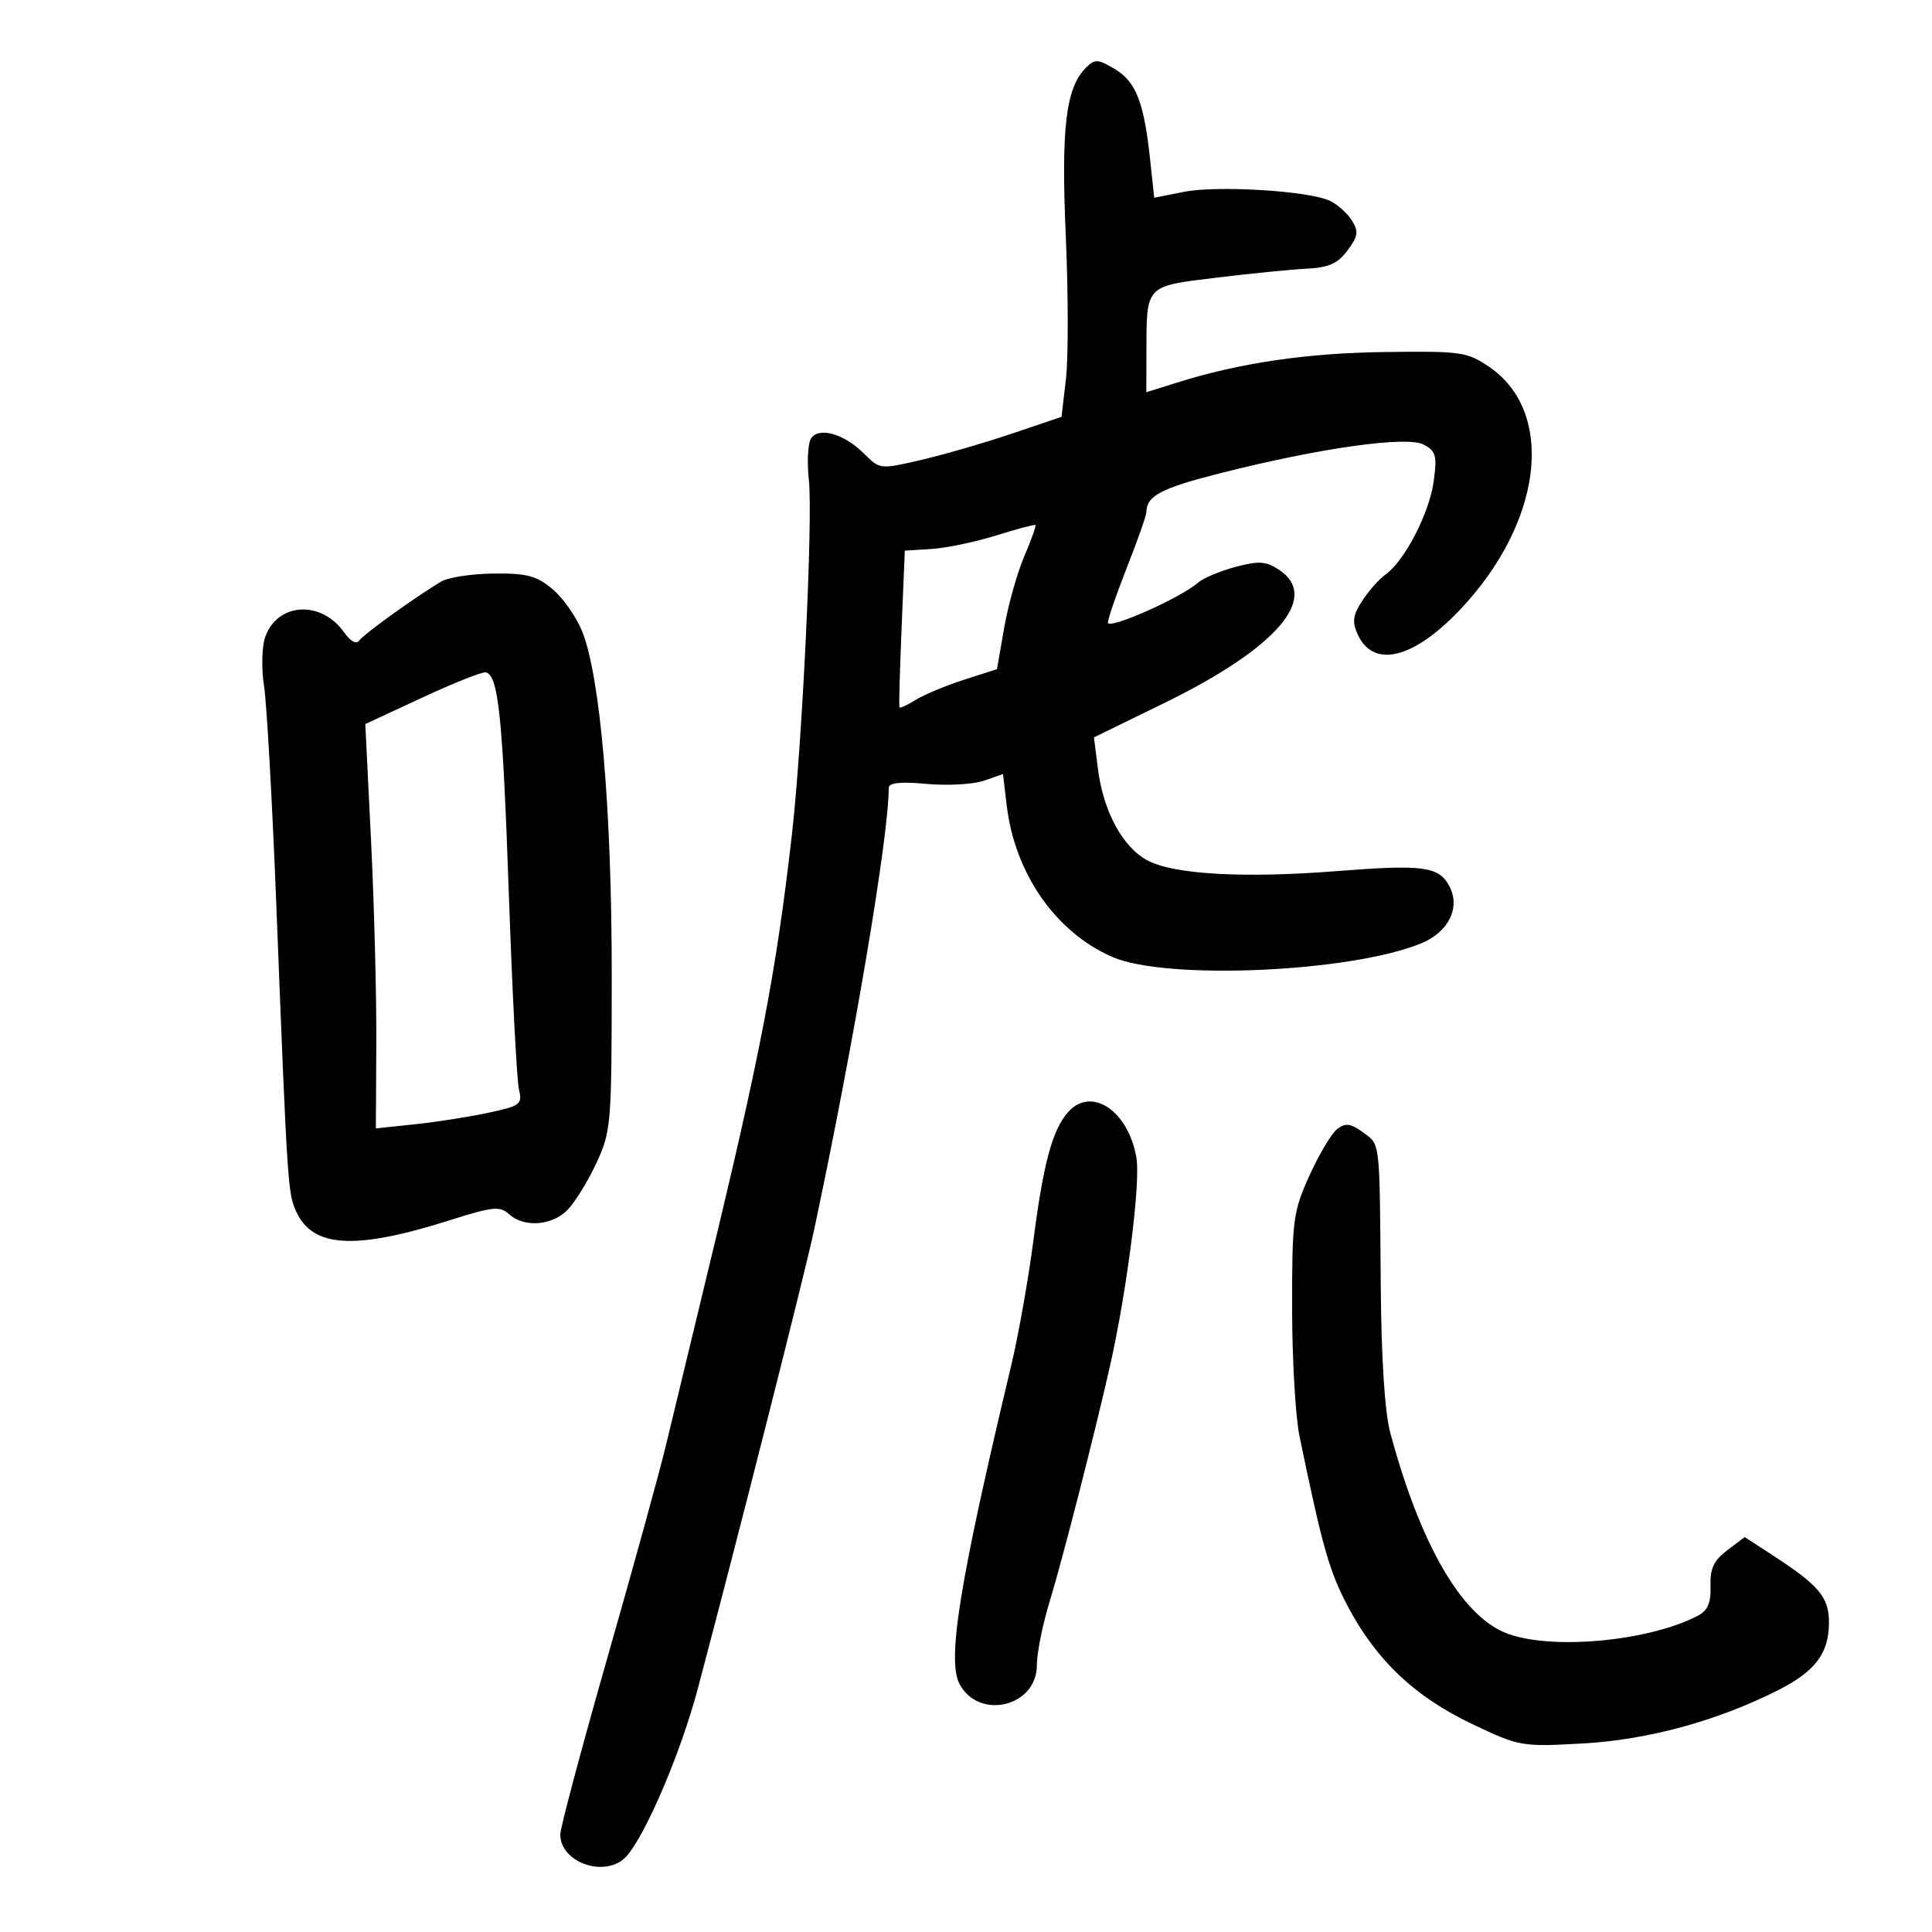<svg xmlns="http://www.w3.org/2000/svg" width="300" height="300" viewBox="0 0 300 300" version="1.1">
	<path d="M 168.607 10.536 C 165.495 13.648, 164.756 19.863, 165.496 36.698 C 165.888 45.608, 165.899 55.558, 165.522 58.811 L 164.836 64.725 157.168 67.319 C 152.950 68.745, 146.605 70.586, 143.068 71.410 C 136.651 72.904, 136.629 72.902, 134.161 70.434 C 131.063 67.336, 127.103 66.221, 125.920 68.115 C 125.444 68.877, 125.299 71.750, 125.597 74.500 C 126.246 80.483, 124.581 115.446, 122.977 129.500 C 120.518 151.051, 118.089 163.686, 109.901 197.500 C 107.237 208.500, 104.307 220.650, 103.389 224.500 C 102.471 228.350, 98.407 243.090, 94.360 257.255 C 90.312 271.421, 87 283.838, 87 284.850 C 87 289.313, 94.169 291.687, 97.268 288.250 C 100.259 284.934, 105.719 272.131, 108.325 262.328 C 114.451 239.279, 124.936 197.924, 126.409 191 C 132.601 161.890, 138 129.926, 138 122.375 C 138 121.535, 139.719 121.346, 143.907 121.725 C 147.155 122.020, 151.148 121.796, 152.779 121.227 L 155.744 120.193 156.318 125.035 C 157.575 135.649, 163.924 144.764, 172.728 148.596 C 181.135 152.256, 209.879 150.973, 220.748 146.454 C 224.967 144.700, 226.814 140.890, 225.047 137.588 C 223.411 134.531, 220.997 134.213, 207.475 135.273 C 193.212 136.391, 182.364 135.788, 178.260 133.648 C 174.363 131.617, 171.331 126.054, 170.488 119.395 L 169.869 114.500 180.809 109.156 C 198.287 100.618, 205.074 92.716, 198.583 88.462 C 196.559 87.136, 195.461 87.066, 191.833 88.032 C 189.450 88.667, 186.825 89.776, 186 90.497 C 183.252 92.898, 171.999 97.867, 172.034 96.664 C 172.053 96.024, 173.402 92.125, 175.031 88 C 176.660 83.875, 178.001 80.050, 178.012 79.500 C 178.059 76.987, 180.300 75.809, 189.440 73.490 C 204.963 69.552, 218.479 67.651, 221.073 69.039 C 222.979 70.059, 223.168 70.760, 222.618 74.770 C 221.946 79.676, 218.111 87.093, 215.155 89.204 C 214.157 89.917, 212.525 91.756, 211.528 93.291 C 210.067 95.541, 209.931 96.553, 210.824 98.513 C 213.400 104.166, 220.229 102.091, 227.961 93.307 C 239.732 79.934, 241.204 63.777, 231.269 56.989 C 227.824 54.635, 226.942 54.509, 215.063 54.663 C 202.880 54.821, 192.547 56.340, 182.750 59.414 L 178 60.904 178.014 54.702 C 178.037 44.204, 177.789 44.470, 188.827 43.123 C 194.147 42.474, 200.480 41.843, 202.900 41.721 C 206.335 41.549, 207.726 40.927, 209.244 38.886 C 210.899 36.660, 210.996 35.967, 209.897 34.207 C 209.188 33.072, 207.629 31.696, 206.432 31.151 C 203.069 29.619, 189.031 28.770, 183.862 29.787 L 179.224 30.700 178.569 24.600 C 177.626 15.825, 176.371 12.650, 173.073 10.702 C 170.439 9.146, 170.012 9.131, 168.607 10.536 M 154.634 83.160 C 151.407 84.166, 146.907 85.105, 144.634 85.245 L 140.500 85.500 140 97.500 C 139.725 104.100, 139.573 109.648, 139.663 109.830 C 139.753 110.011, 140.878 109.500, 142.163 108.693 C 143.448 107.887, 146.820 106.479, 149.656 105.564 L 154.812 103.902 155.931 97.476 C 156.546 93.941, 157.950 88.949, 159.050 86.383 C 160.150 83.817, 160.926 81.630, 160.775 81.523 C 160.624 81.416, 157.860 82.153, 154.634 83.160 M 68.500 90.309 C 64.480 92.703, 56.481 98.462, 55.778 99.467 C 55.337 100.098, 54.423 99.601, 53.427 98.187 C 49.870 93.137, 43.047 93.559, 41.169 98.946 C 40.655 100.420, 40.580 103.829, 41.002 106.558 C 41.422 109.276, 42.278 124.550, 42.905 140.500 C 44.630 184.415, 44.688 185.304, 46.019 188.182 C 48.606 193.777, 55.200 194.124, 69.964 189.443 C 76.543 187.357, 77.619 187.250, 79.042 188.538 C 81.360 190.636, 85.661 190.339, 88.086 187.914 C 89.233 186.767, 91.253 183.505, 92.576 180.664 C 94.904 175.664, 94.981 174.737, 94.990 151.494 C 95.001 125.803, 93.225 105.102, 90.406 98.058 C 89.512 95.822, 87.445 92.869, 85.813 91.496 C 83.327 89.404, 81.847 89.010, 76.673 89.059 C 73.278 89.091, 69.600 89.654, 68.500 90.309 M 65.612 108.302 L 56.724 112.431 57.612 130.465 C 58.100 140.384, 58.470 154.511, 58.433 161.858 L 58.365 175.217 64.433 174.577 C 67.770 174.224, 72.900 173.421, 75.833 172.790 C 80.855 171.711, 81.131 171.495, 80.571 169.072 C 80.245 167.658, 79.538 153.900, 79.001 138.500 C 78.049 111.220, 77.387 104.871, 75.445 104.402 C 74.925 104.276, 70.500 106.031, 65.612 108.302 M 165.797 172.750 C 163.400 175.521, 162.013 180.676, 160.482 192.500 C 159.699 198.550, 158.144 207.325, 157.028 212 C 149 245.605, 147.022 257.804, 149 261.500 C 152.039 267.178, 161 265, 161 258.582 C 161 256.728, 161.872 252.351, 162.939 248.855 C 165.003 242.089, 169.956 222.759, 172.383 212 C 174.988 200.454, 177.119 183.661, 176.468 179.809 C 175.221 172.429, 169.403 168.580, 165.797 172.750 M 207.659 175.298 C 206.784 175.959, 204.844 179.200, 203.349 182.500 C 200.790 188.147, 200.631 189.353, 200.637 203 C 200.640 210.975, 201.155 219.975, 201.782 223 C 205.377 240.357, 206.412 243.997, 209.310 249.472 C 213.733 257.829, 219.719 263.490, 228.587 267.702 C 235.969 271.207, 236.239 271.255, 245.793 270.722 C 255.919 270.158, 266.708 267.209, 276.147 262.426 C 281.886 259.517, 284 256.698, 284 251.952 C 284 248.006, 282.478 246.191, 275.206 241.466 L 270.911 238.676 268.206 240.724 C 266.110 242.310, 265.524 243.567, 265.606 246.294 C 265.685 248.928, 265.181 250.092, 263.606 250.909 C 255.799 254.962, 240.351 256.298, 233.655 253.500 C 226.802 250.637, 220.490 239.625, 215.885 222.500 C 215.026 219.306, 214.490 210.997, 214.401 199.500 C 214.223 176.690, 214.355 177.804, 211.594 175.798 C 209.724 174.439, 208.930 174.338, 207.659 175.298" stroke="none" fill="black" fill-rule="evenodd"/>
</svg>